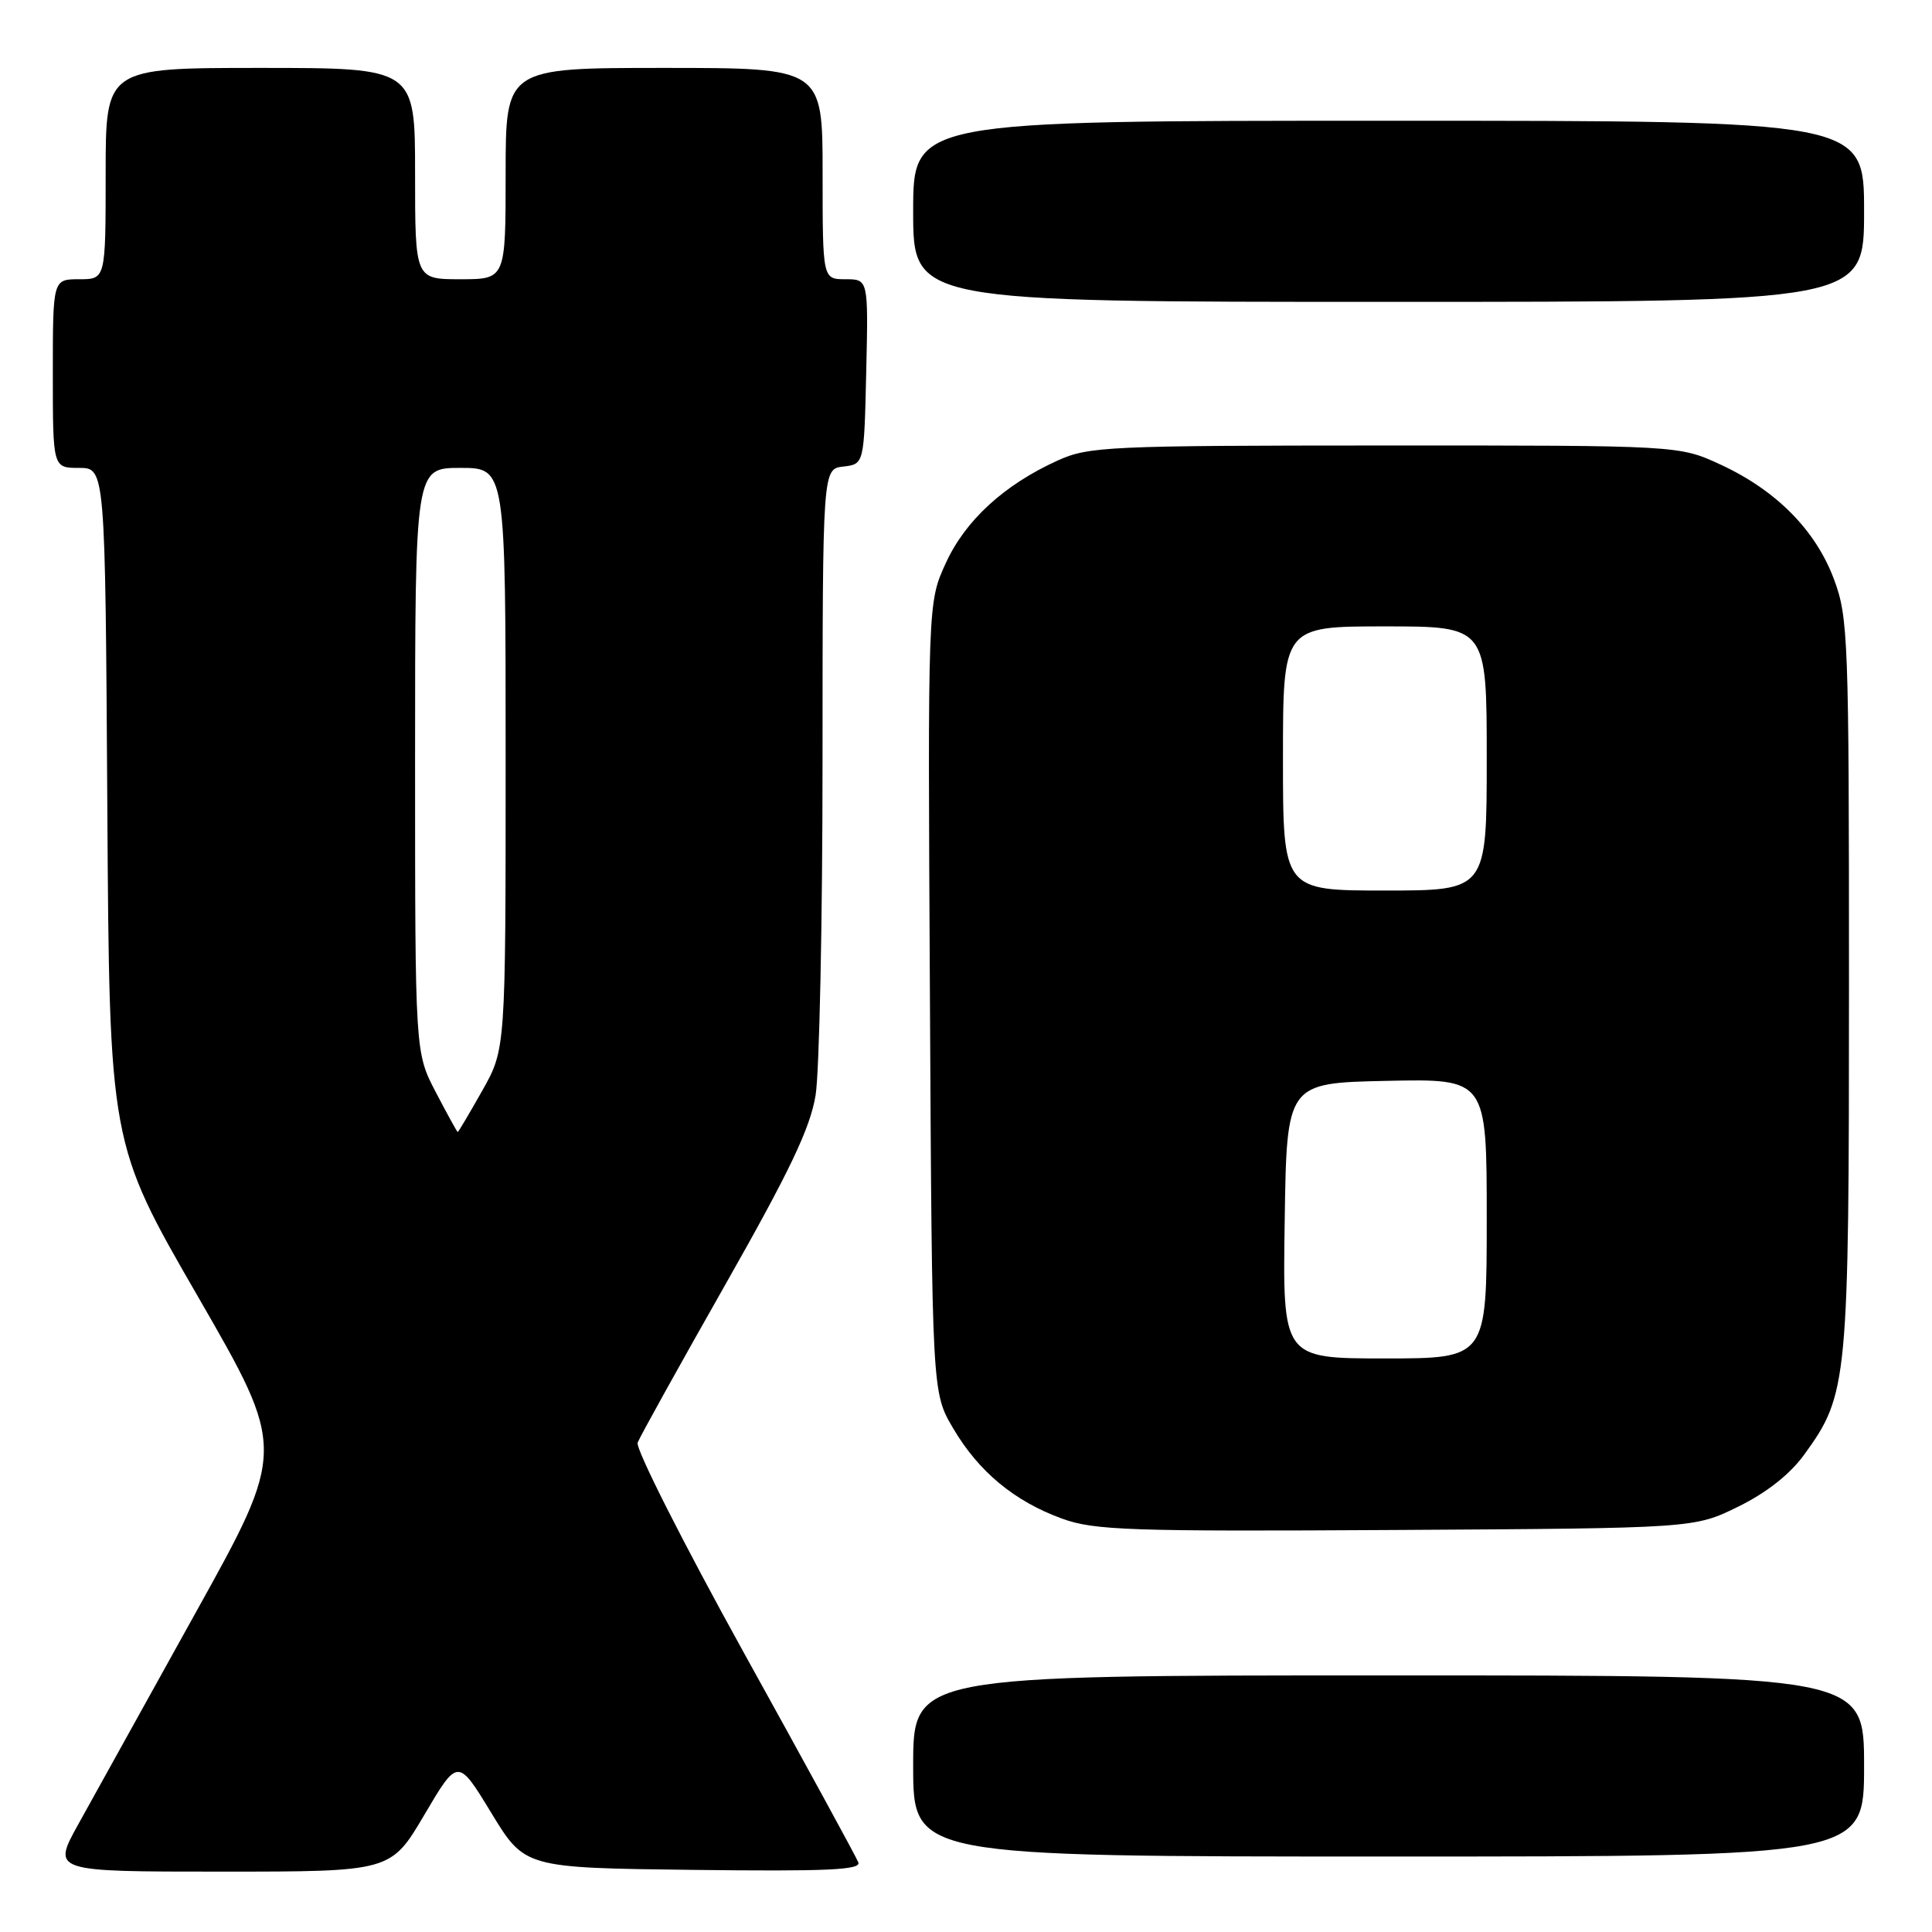 <?xml version="1.0" encoding="UTF-8" standalone="no"?>
<!DOCTYPE svg PUBLIC "-//W3C//DTD SVG 1.1//EN" "http://www.w3.org/Graphics/SVG/1.1/DTD/svg11.dtd" >
<svg xmlns="http://www.w3.org/2000/svg" xmlns:xlink="http://www.w3.org/1999/xlink" version="1.1" viewBox="0 0 256 256">
 <g >
 <path fill="currentColor"
d=" M 56.23 240.47 C 60.67 232.94 60.67 232.94 65.10 240.22 C 69.53 247.50 69.53 247.50 91.88 247.77 C 109.62 247.98 114.13 247.78 113.73 246.77 C 113.46 246.07 106.65 233.59 98.59 219.04 C 90.54 204.49 84.19 191.94 84.49 191.16 C 84.79 190.37 90.01 180.97 96.09 170.25 C 104.66 155.15 107.35 149.50 108.07 145.13 C 108.57 142.04 108.99 122.09 108.99 100.82 C 109.00 62.13 109.00 62.13 111.75 61.82 C 114.50 61.50 114.50 61.50 114.78 49.25 C 115.06 37.00 115.06 37.00 112.03 37.00 C 109.00 37.00 109.00 37.00 109.00 23.00 C 109.00 9.00 109.00 9.00 88.00 9.00 C 67.00 9.00 67.00 9.00 67.00 23.00 C 67.00 37.00 67.00 37.00 61.00 37.00 C 55.00 37.00 55.00 37.00 55.00 23.00 C 55.00 9.00 55.00 9.00 34.50 9.00 C 14.00 9.00 14.00 9.00 14.00 23.00 C 14.00 37.00 14.00 37.00 10.50 37.00 C 7.00 37.00 7.00 37.00 7.00 49.50 C 7.00 62.00 7.00 62.00 10.47 62.00 C 13.94 62.00 13.94 62.00 14.22 106.75 C 14.50 151.50 14.50 151.50 26.22 171.79 C 37.93 192.09 37.93 192.09 25.87 213.79 C 19.24 225.73 12.26 238.31 10.36 241.75 C 6.90 248.00 6.90 248.00 29.35 248.00 C 51.79 248.00 51.79 248.00 56.23 240.47 Z  M 247.00 234.00 C 247.00 222.00 247.00 222.00 184.00 222.00 C 121.00 222.00 121.00 222.00 121.00 234.00 C 121.00 246.00 121.00 246.00 184.00 246.00 C 247.00 246.00 247.00 246.00 247.00 234.00 Z  M 230.32 199.64 C 234.09 197.79 237.18 195.35 239.08 192.73 C 244.86 184.76 245.00 183.25 245.00 130.36 C 245.00 84.58 244.90 81.80 243.01 76.75 C 240.58 70.25 235.37 64.98 228.00 61.57 C 222.50 59.02 222.50 59.02 183.50 59.03 C 146.82 59.04 144.24 59.16 140.15 61.02 C 133.05 64.24 127.91 68.95 125.32 74.62 C 122.93 79.83 122.93 79.83 123.22 132.16 C 123.50 184.50 123.50 184.50 126.28 189.23 C 129.67 195.00 134.41 198.93 140.74 201.23 C 145.00 202.78 149.68 202.94 185.00 202.73 C 224.50 202.50 224.50 202.50 230.32 199.64 Z  M 247.00 28.00 C 247.00 16.00 247.00 16.00 184.00 16.00 C 121.00 16.00 121.00 16.00 121.00 28.00 C 121.00 40.00 121.00 40.00 184.00 40.00 C 247.00 40.00 247.00 40.00 247.00 28.00 Z  M 57.75 144.73 C 55.00 139.47 55.00 139.47 55.00 100.73 C 55.00 62.00 55.00 62.00 61.00 62.00 C 67.00 62.00 67.00 62.00 67.00 100.52 C 67.00 139.03 67.00 139.03 63.90 144.52 C 62.20 147.53 60.74 150.00 60.65 150.00 C 60.57 150.00 59.26 147.63 57.75 144.73 Z  M 170.23 161.75 C 170.50 143.50 170.50 143.50 183.75 143.22 C 197.00 142.94 197.00 142.94 197.00 161.47 C 197.00 180.00 197.00 180.00 183.48 180.00 C 169.95 180.00 169.95 180.00 170.23 161.75 Z  M 170.00 100.50 C 170.00 83.00 170.00 83.00 183.50 83.00 C 197.00 83.00 197.00 83.00 197.00 100.50 C 197.00 118.00 197.00 118.00 183.50 118.00 C 170.00 118.00 170.00 118.00 170.00 100.50 Z "/>
</g>
</svg>